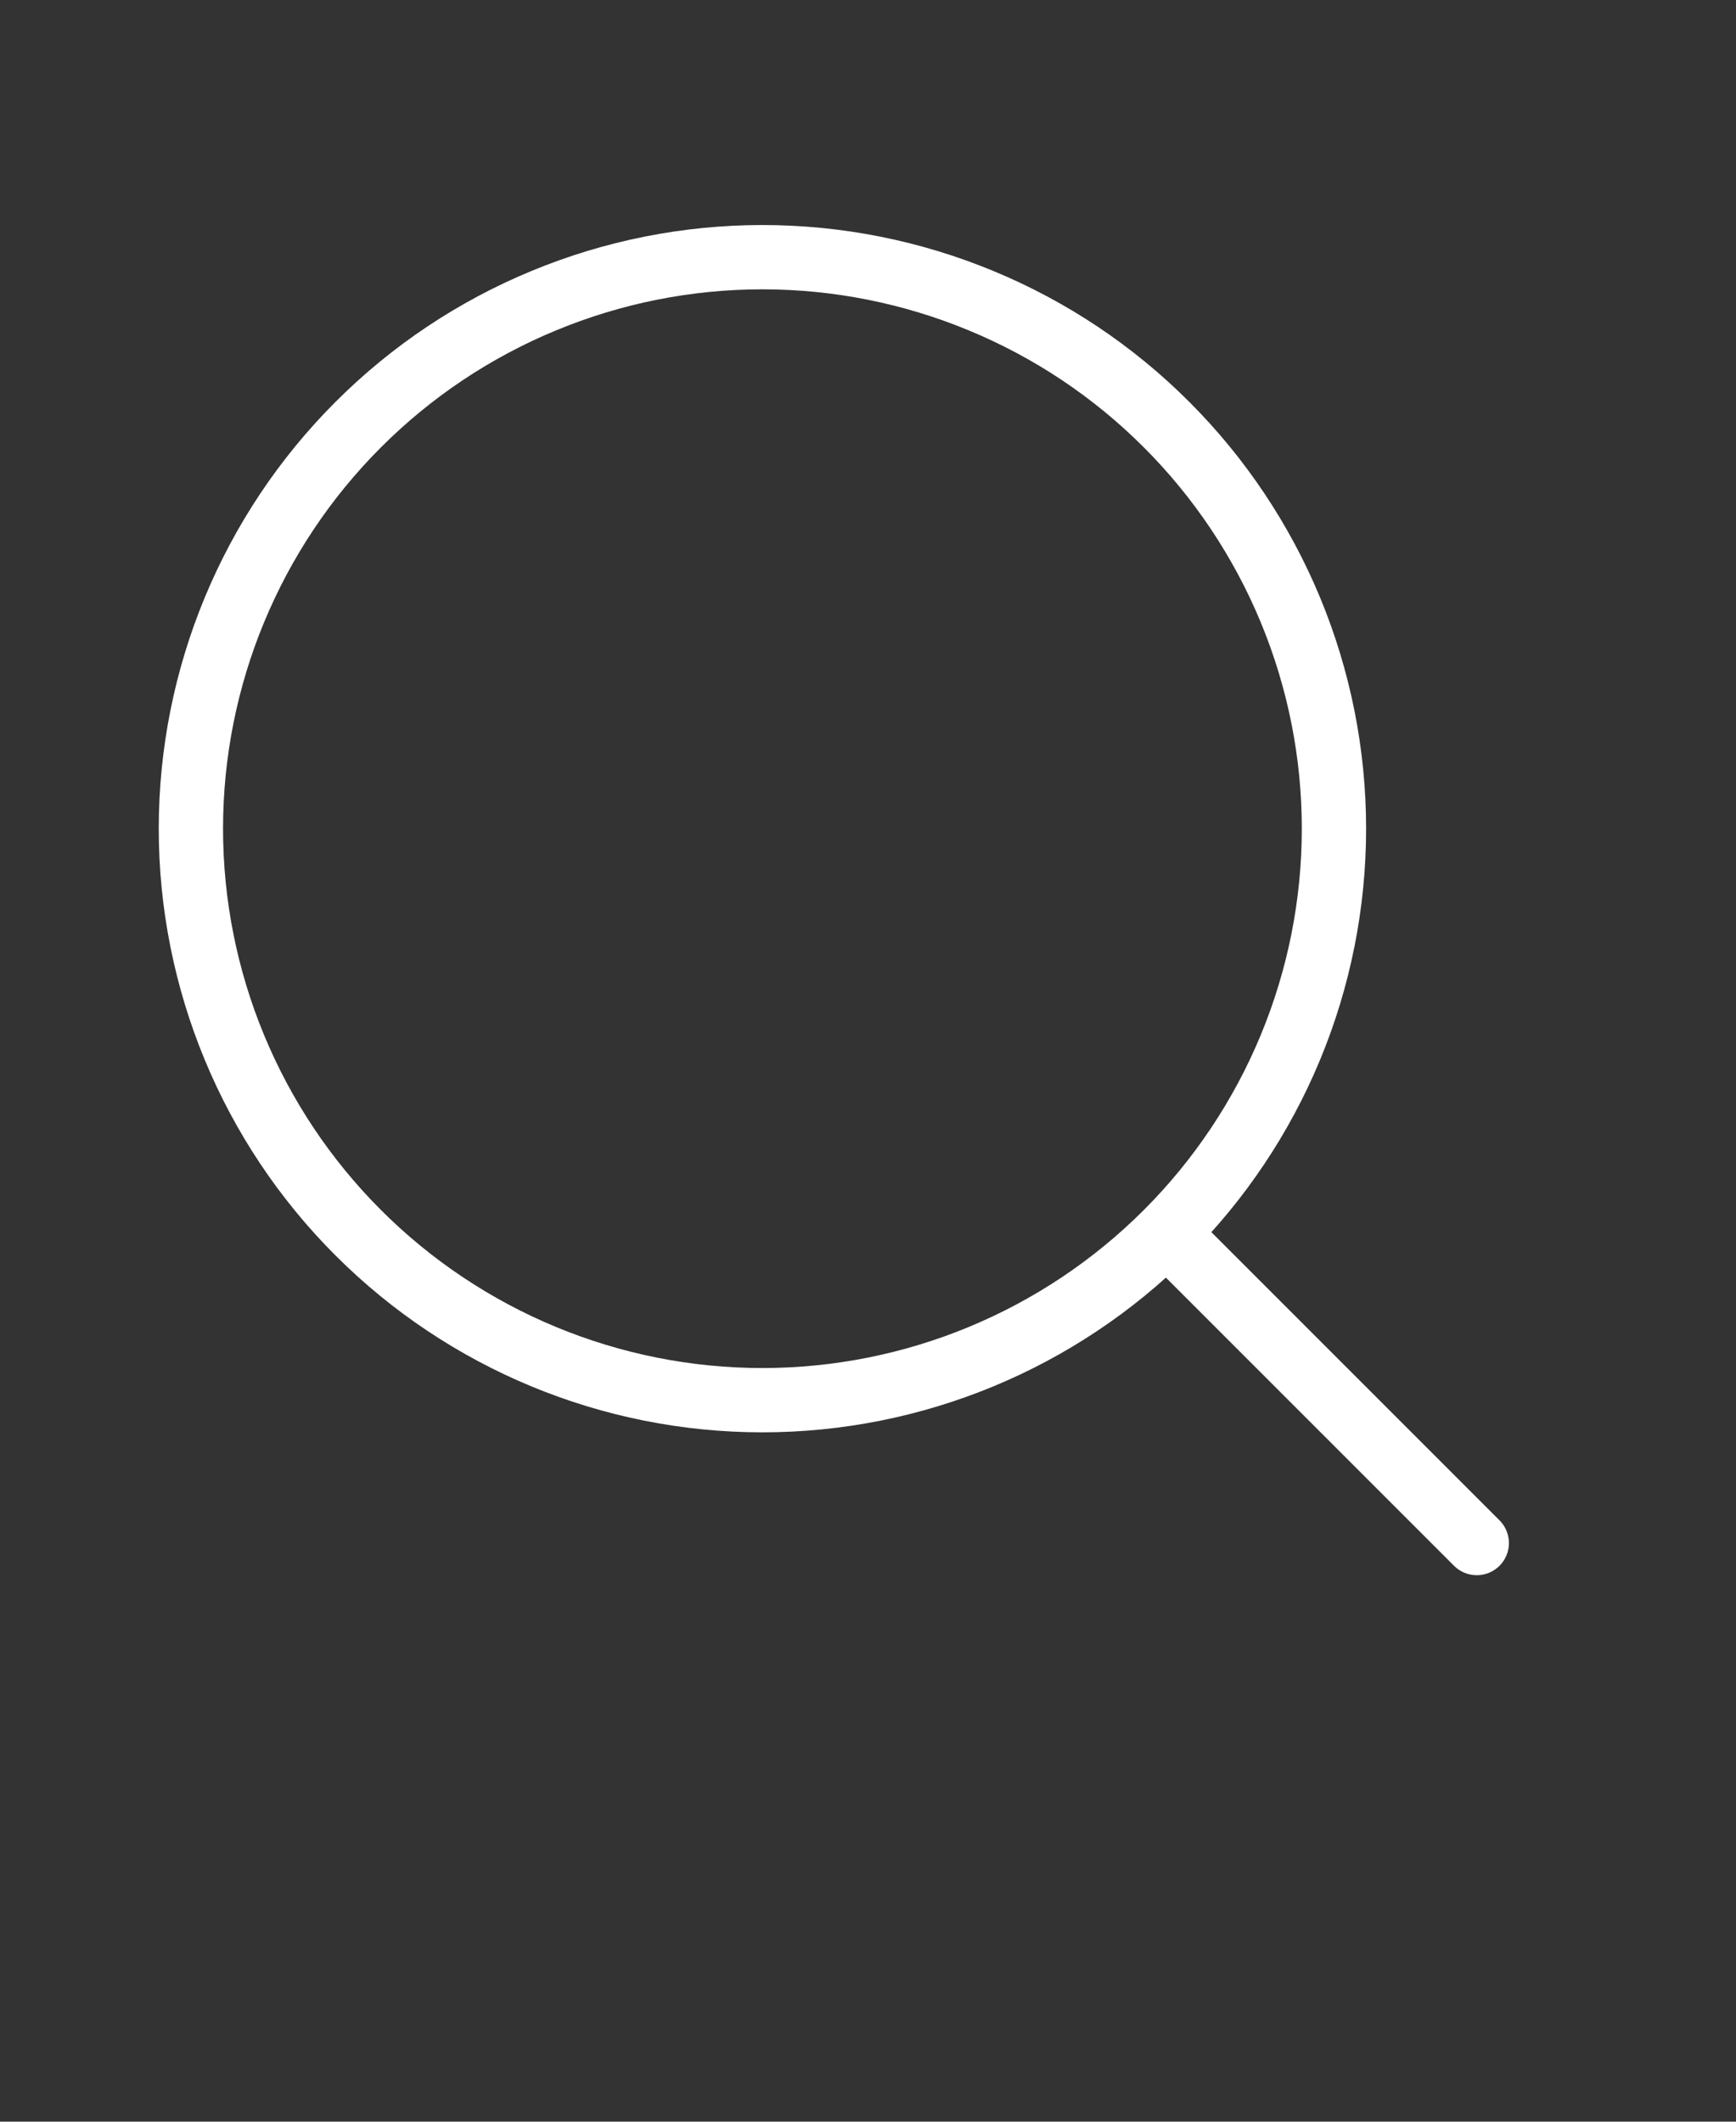 <svg width="27" height="33" viewBox="0 0 27 33" fill="none" xmlns="http://www.w3.org/2000/svg">
<rect x="0" y="0" width="27" height="33" fill="#333333" stroke="none"/>
<path d="M22.968 24L18.143 19.174M18.143 19.174C18.968 18.349 19.623 17.369 20.07 16.291C20.517 15.212 20.747 14.056 20.747 12.889C20.747 11.722 20.517 10.566 20.07 9.487C19.623 8.409 18.968 7.429 18.143 6.604C17.318 5.778 16.338 5.123 15.259 4.677C14.181 4.23 13.025 4 11.857 4C10.69 4 9.534 4.23 8.456 4.677C7.377 5.123 6.397 5.778 5.572 6.604C3.905 8.271 2.969 10.531 2.969 12.889C2.969 15.246 3.905 17.508 5.572 19.174C7.239 20.841 9.5 21.778 11.857 21.778C14.215 21.778 16.476 20.841 18.143 19.174Z" stroke="white" stroke-linecap="round" stroke-linejoin="round"/>
</svg>

